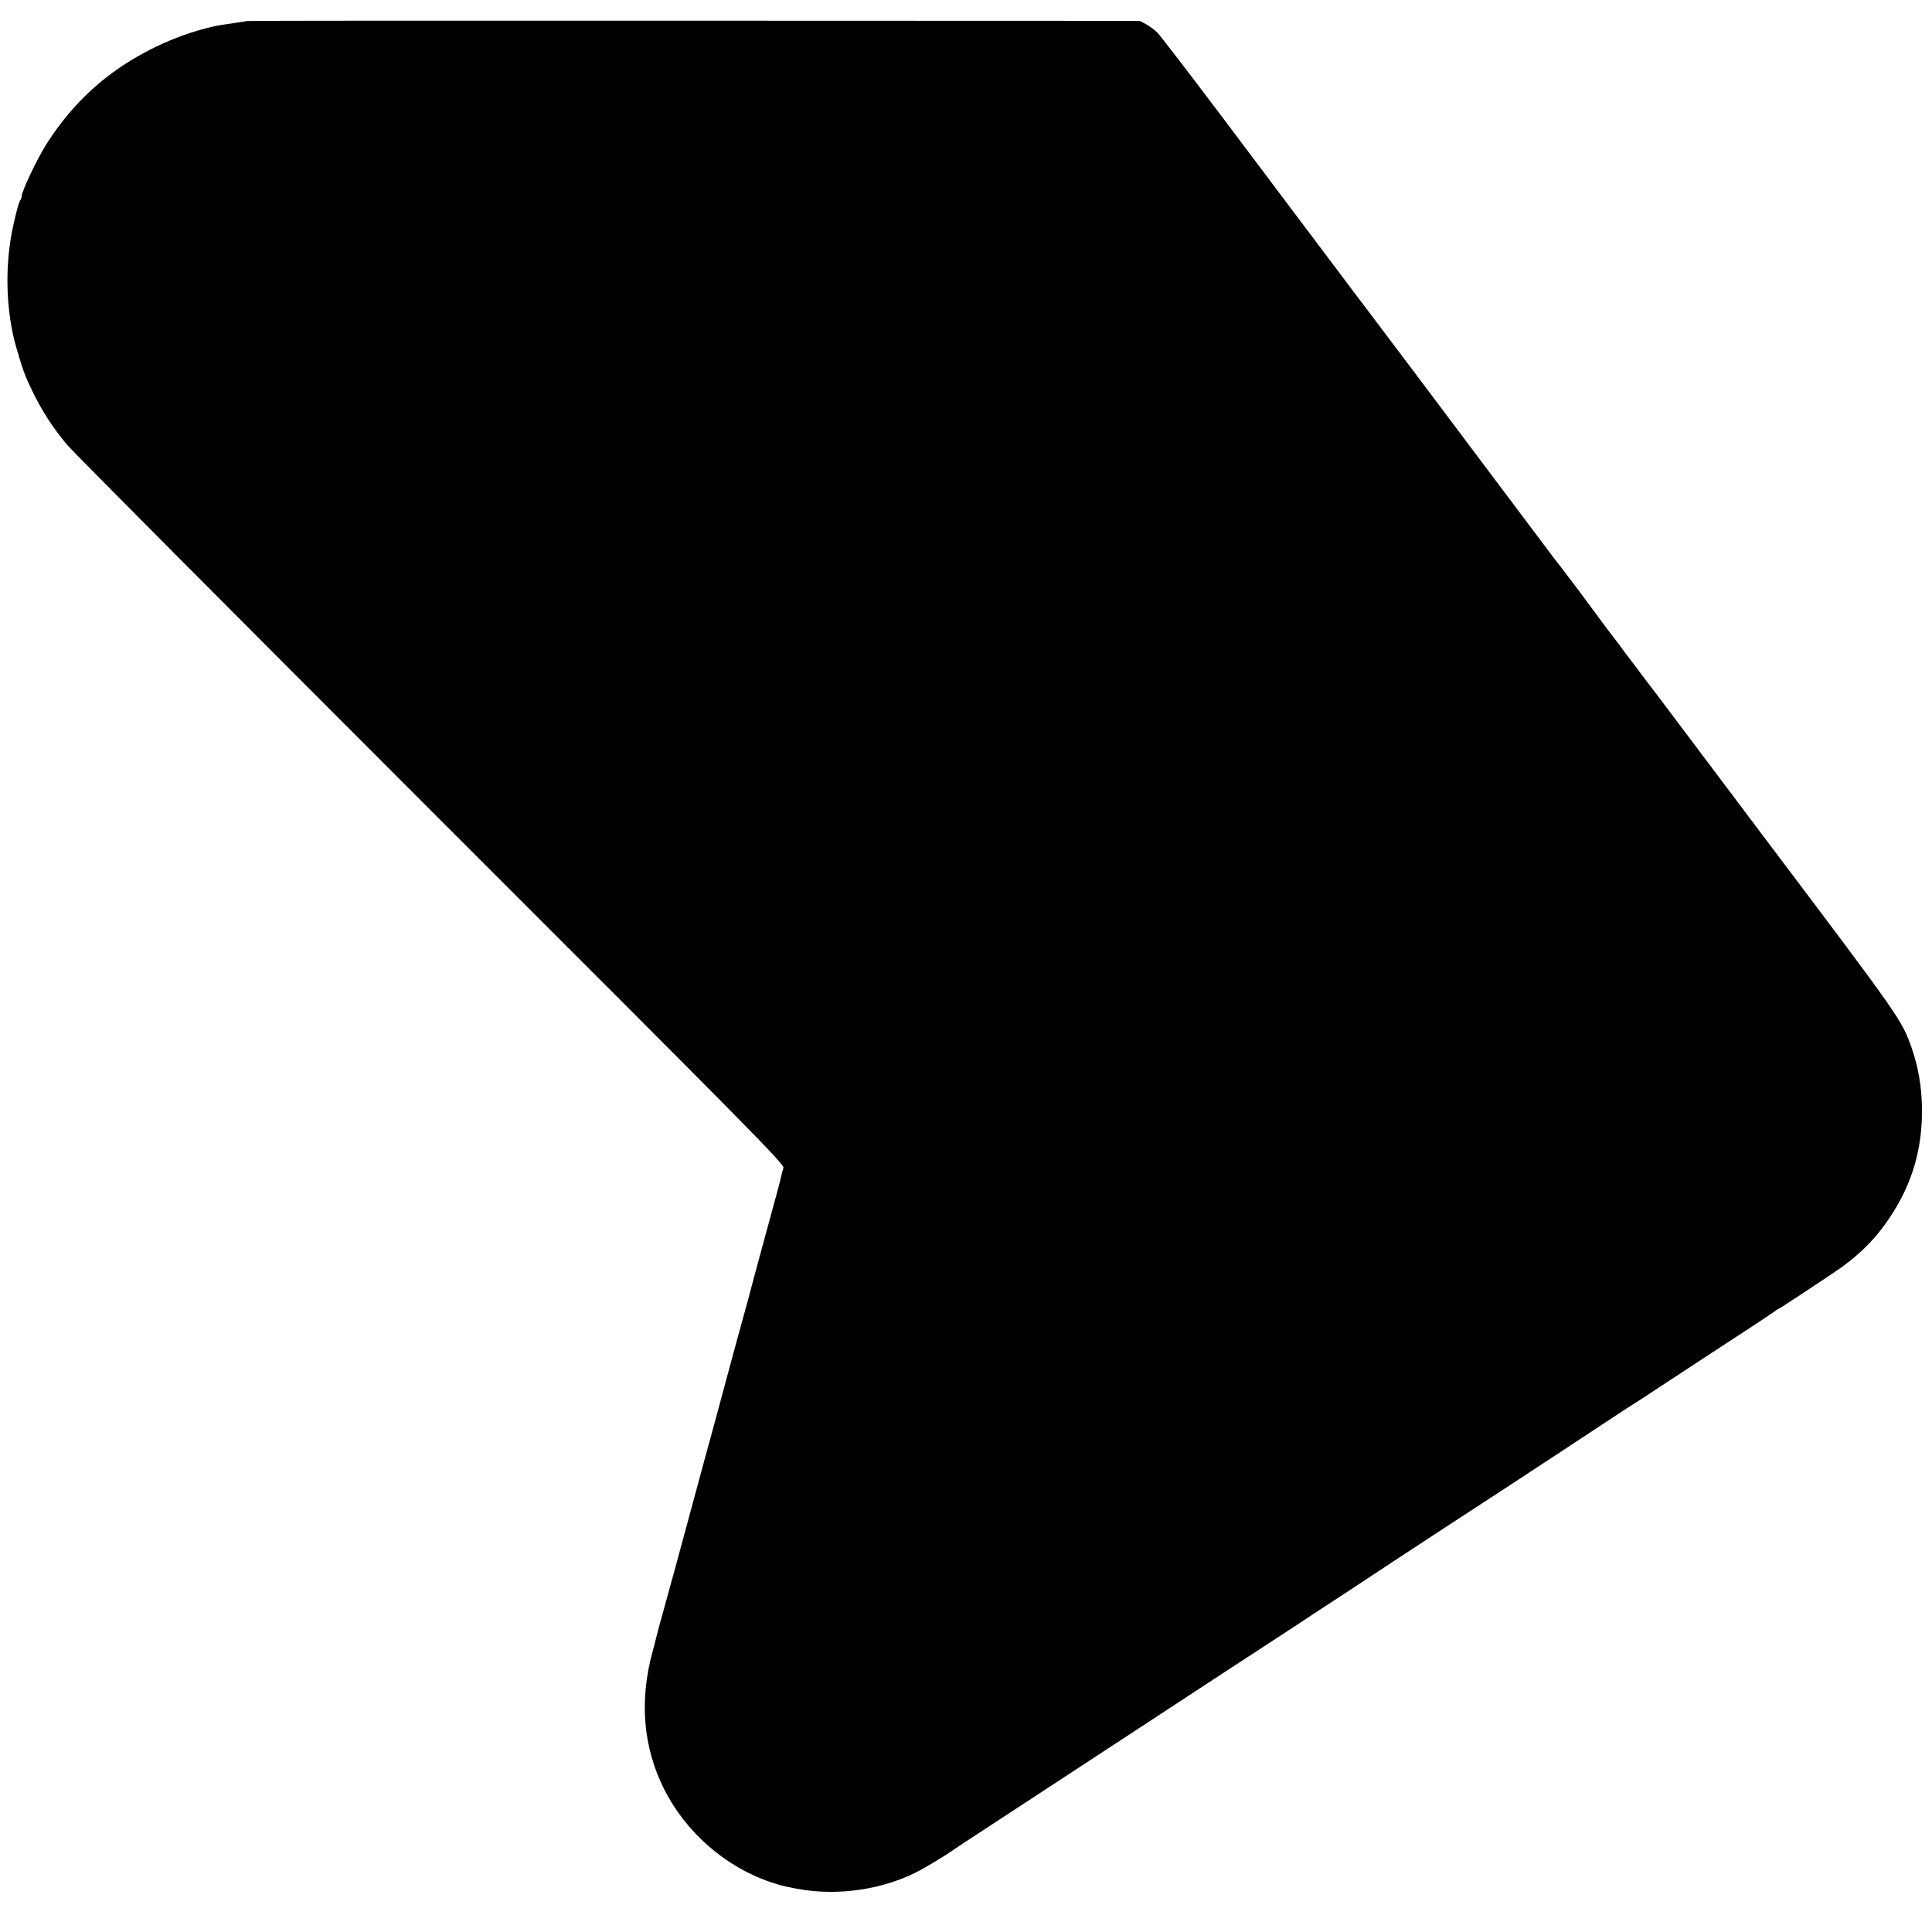 <?xml version="1.0" standalone="no"?>
<!DOCTYPE svg PUBLIC "-//W3C//DTD SVG 20010904//EN"
 "http://www.w3.org/TR/2001/REC-SVG-20010904/DTD/svg10.dtd">
<svg version="1.0" xmlns="http://www.w3.org/2000/svg"
 width="1250pt" height="1250pt" viewBox="0 0 1250 1250"
 preserveAspectRatio="xMidYMid meet">
<g transform="translate(0,1250) scale(0.1,-0.1)"
fill="#000000" stroke="none">
<path d="M1600 12364 c-132 -20 -177 -27 -190 -29 -235 -48 -480 -158 -680
-304 -171 -125 -314 -280 -433 -469 -59 -94 -157 -301 -157 -332 0 -9 -4 -20
-9 -25 -10 -11 -45 -150 -60 -240 -40 -239 -27 -502 35 -715 44 -152 57 -186
108 -290 62 -126 130 -230 222 -340 34 -41 1093 -1105 2352 -2364 2115 -2114
2290 -2291 2281 -2313 -5 -13 -11 -34 -13 -46 -4 -23 -37 -146 -80 -302 -57
-208 -128 -471 -131 -485 -2 -8 -22 -82 -45 -165 -36 -131 -60 -217 -90 -330
-32 -121 -128 -475 -160 -590 -21 -77 -73 -268 -115 -425 -42 -157 -90 -330
-105 -385 -60 -216 -81 -295 -85 -312 -2 -10 -12 -52 -24 -93 -85 -315 -60
-614 75 -884 142 -283 400 -507 695 -605 68 -22 80 -25 164 -41 268 -51 573
-4 805 123 54 30 175 104 195 119 10 8 93 63 560 368 269 176 467 306 745 488
193 127 655 429 850 556 69 45 138 91 154 101 16 11 36 25 45 30 9 6 95 62
191 125 254 168 489 322 657 432 82 53 256 167 388 253 132 87 283 186 335
220 52 34 183 120 290 191 107 71 200 131 205 134 6 3 69 43 140 91 141 93
436 286 635 416 69 45 130 87 137 92 7 6 14 11 17 11 3 0 65 40 138 88 73 49
171 114 218 145 158 105 269 213 367 360 146 218 213 449 208 716 -3 136 -24
258 -66 379 -65 184 -63 182 -949 1357 -124 165 -329 437 -455 605 -126 168
-233 310 -237 315 -5 6 -49 64 -99 130 -49 66 -95 127 -102 135 -7 8 -23 31
-37 50 -13 19 -27 37 -30 40 -6 6 -149 197 -170 227 -14 21 -214 286 -233 308
-8 10 -329 438 -905 1205 -164 217 -303 402 -309 410 -7 8 -139 184 -294 390
-155 206 -450 598 -655 871 -205 272 -388 510 -406 528 -18 18 -51 42 -73 54
l-40 22 -2875 1 c-1581 1 -2886 0 -2900 -2z"/>
</g>
</svg>

